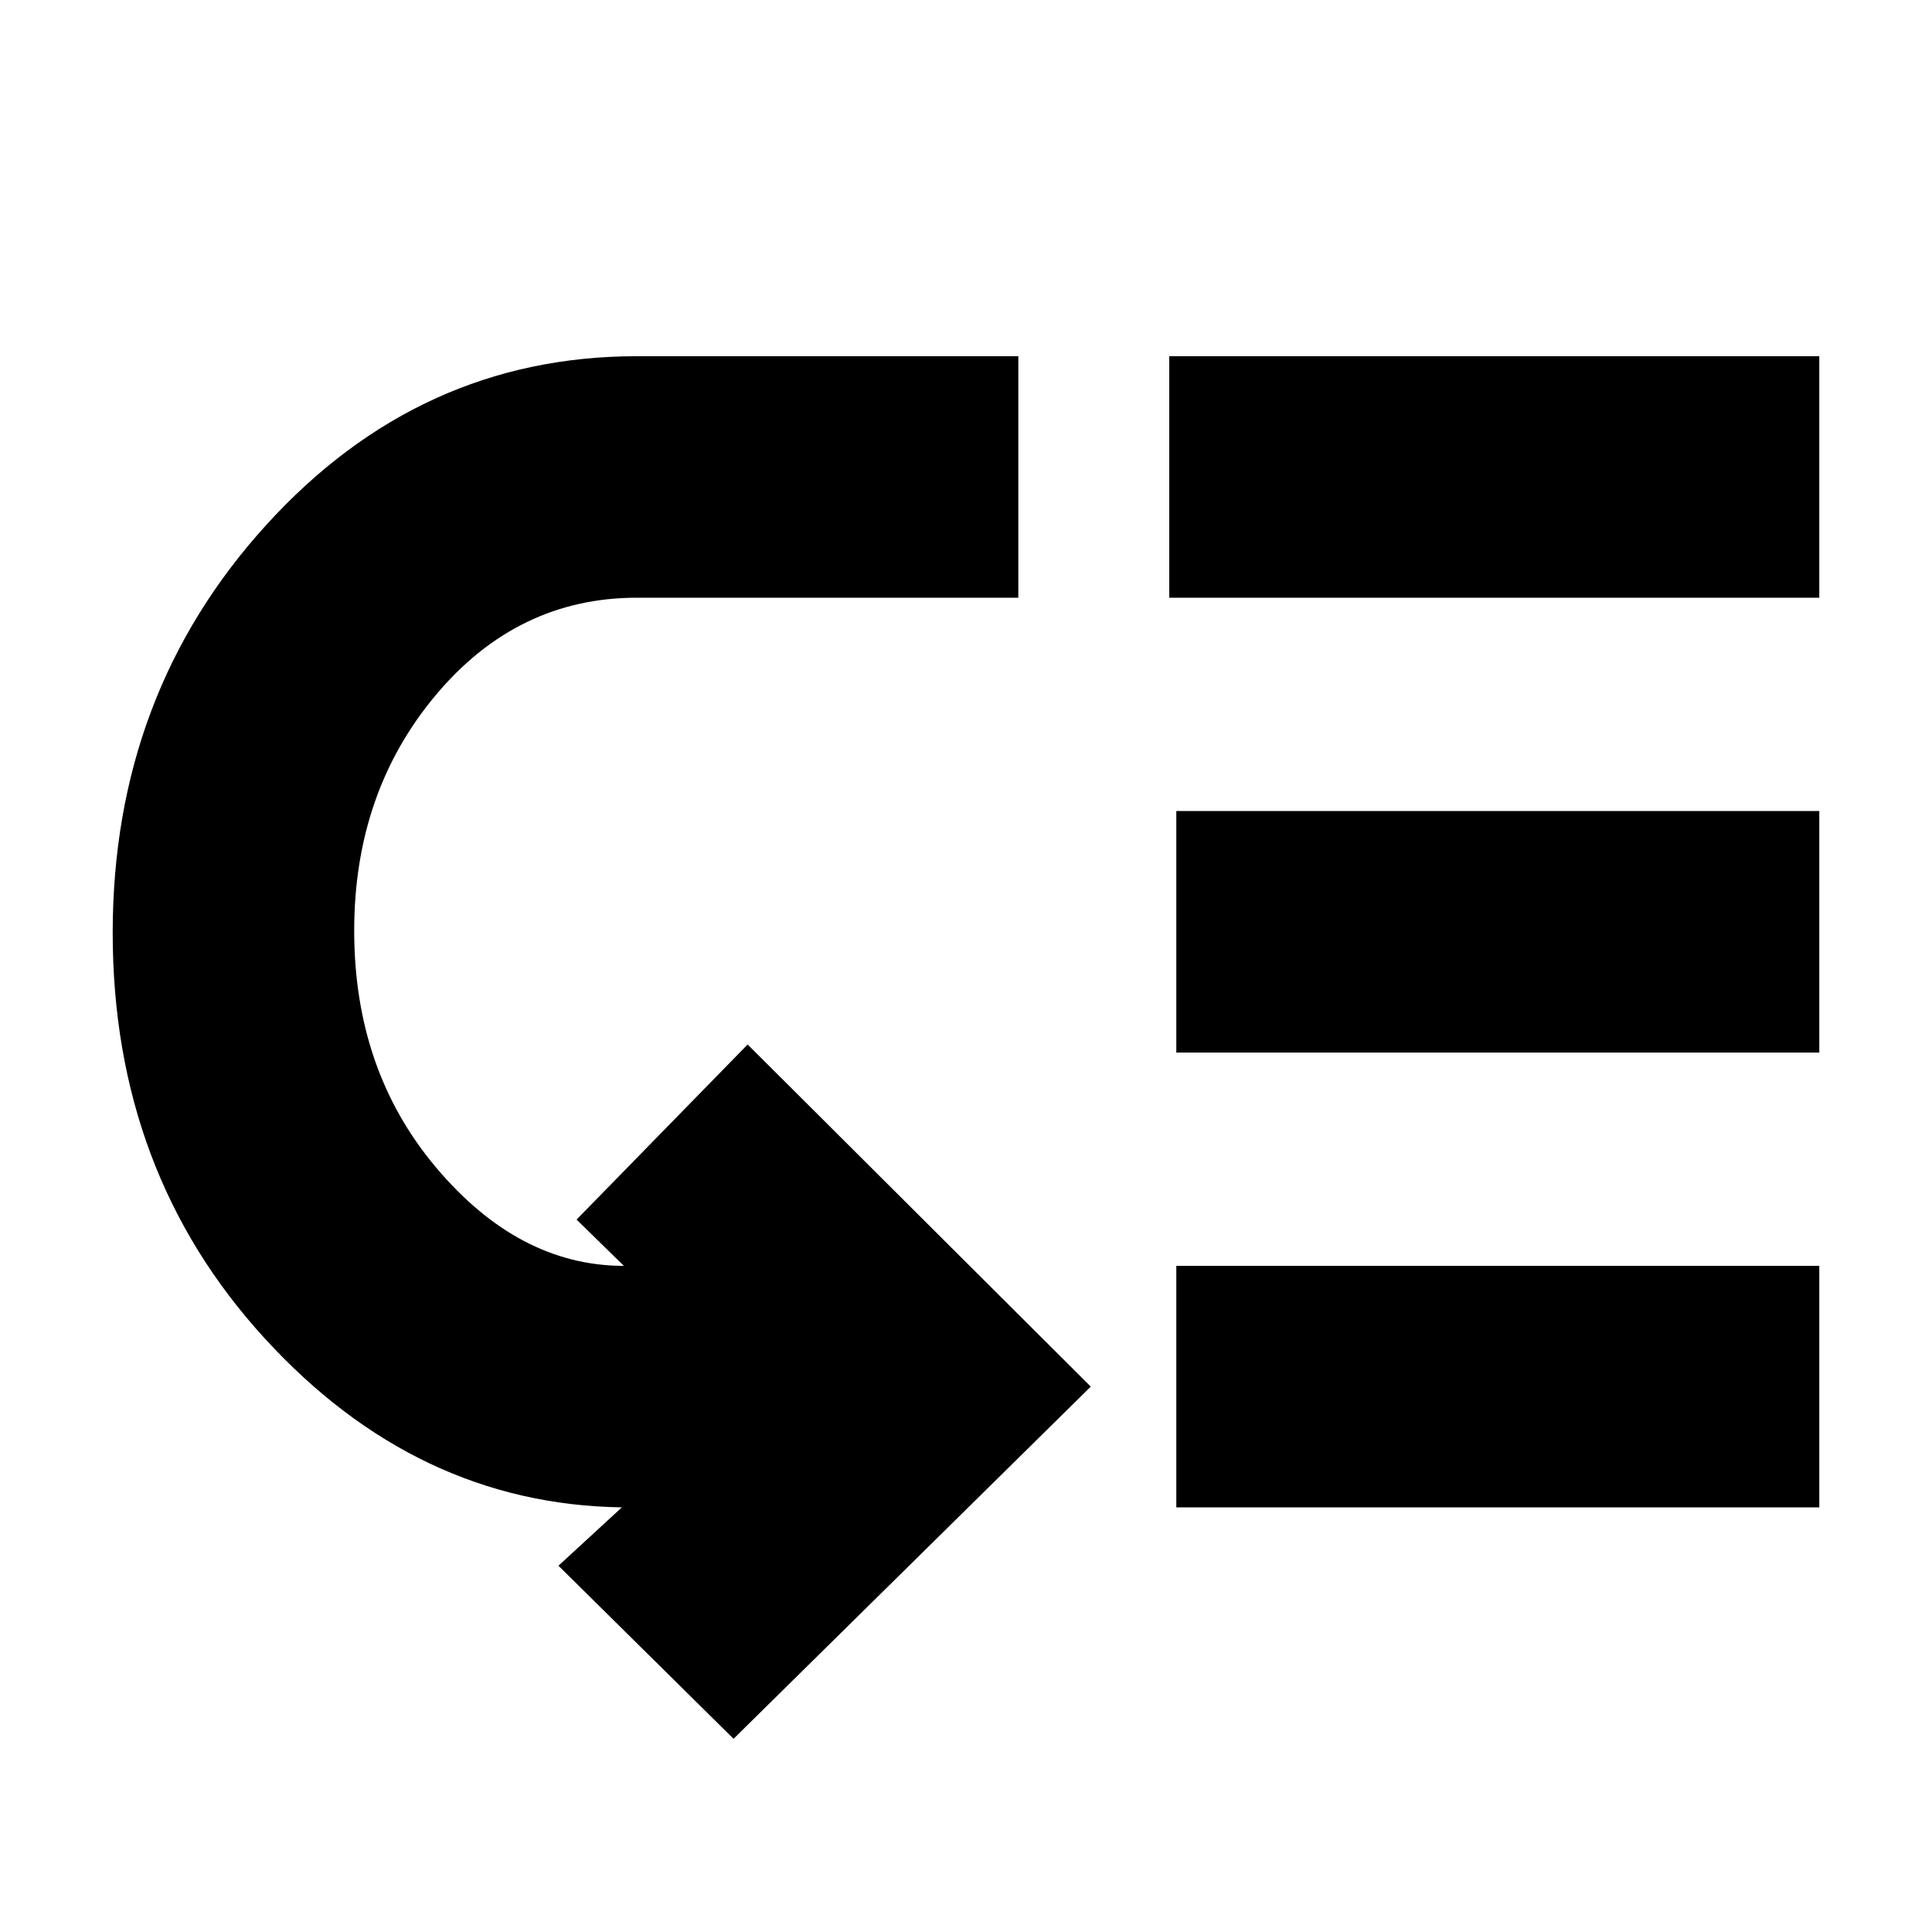 <svg xmlns="http://www.w3.org/2000/svg" height="24" viewBox="0 -960 960 960" width="24"><path d="M176-497.5q0 69.41 40.75 117.71Q257.5-331.5 309-331h1l-23.5-23 85-87L542-271 364.5-96l-87-86 31.5-29q-102-1.5-177.5-84T56-496.5q0-118.69 76.25-202.6Q208.5-783 316.5-783H506v120H316.5q-59.37 0-99.94 48.35Q176-566.29 176-497.5ZM584.5-211v-120H904v120H584.5Zm0-226v-120H904v120H584.5ZM581-663v-120h323v120H581Z"/></svg>